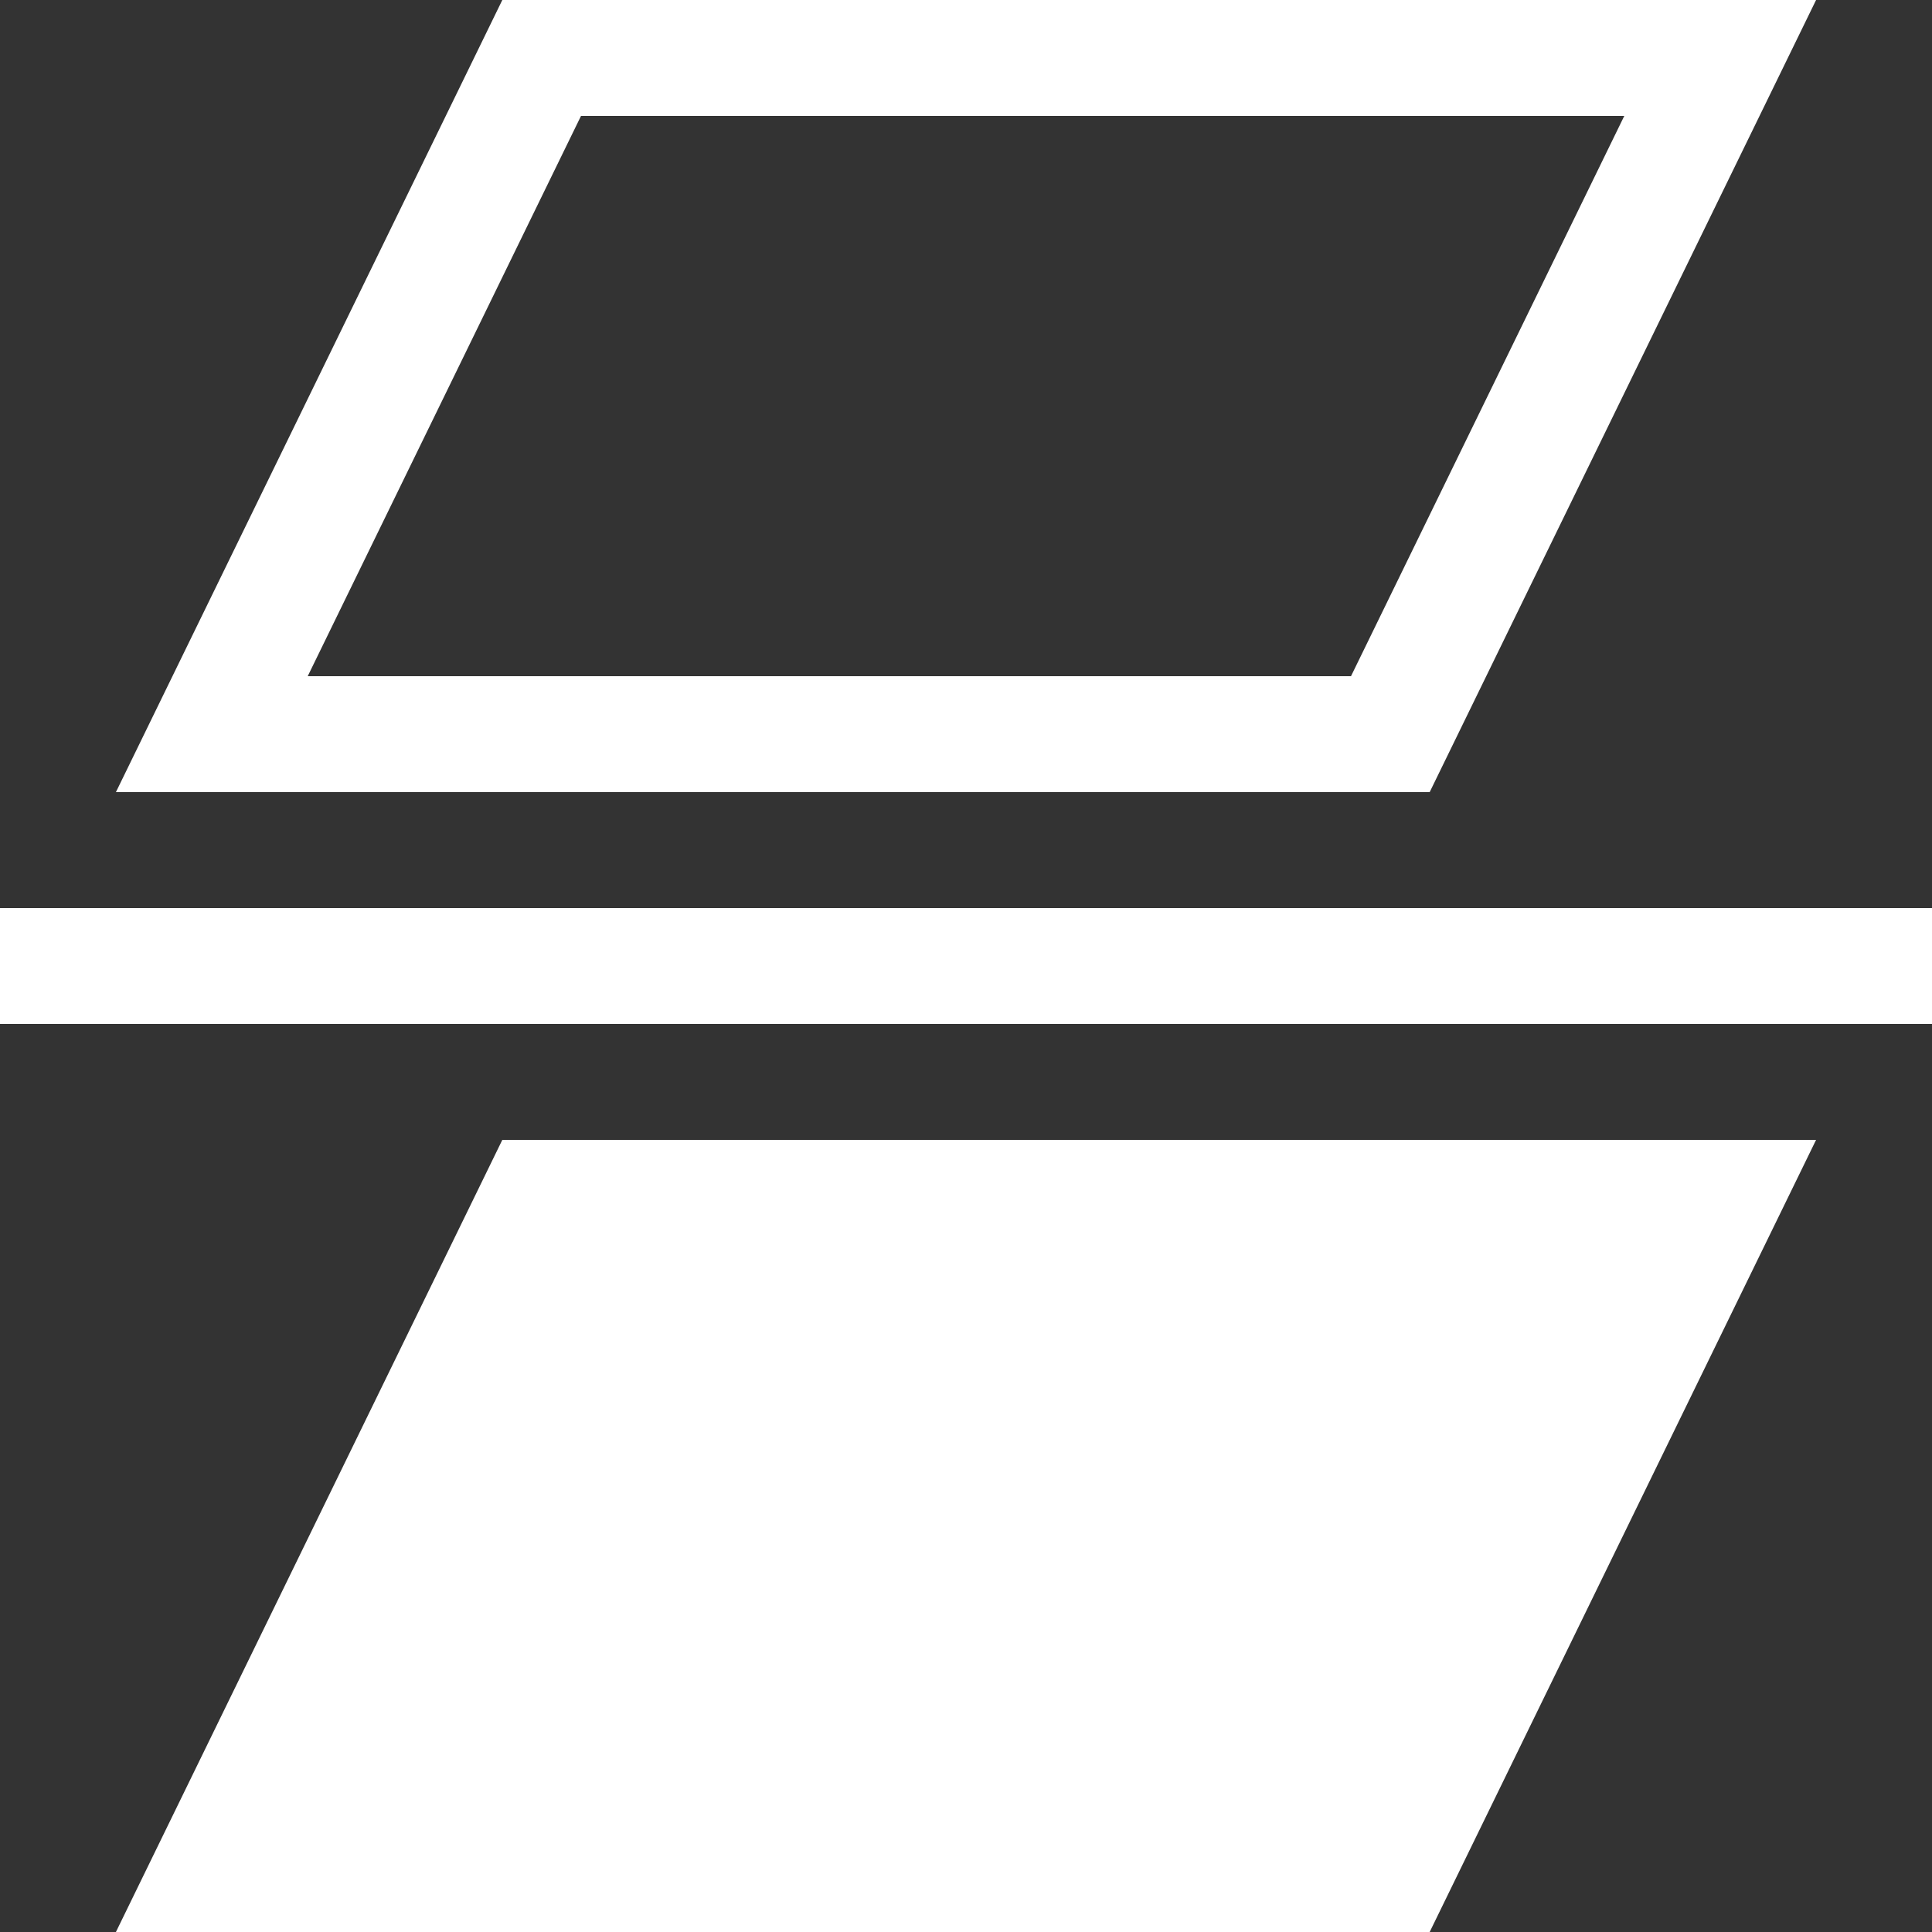 <svg width="100" height="100" xmlns="http://www.w3.org/2000/svg">
<rect width="100%" height="100%" fill="#333333" stroke="none"/>
<defs>
<style>.cls-1 {
        fill: #fff;
        fill-rule: evenodd;
      }</style>
</defs>
<path class="cls-1" d="M0 47h100v6H0v-6zm26 12h68l-20 41H6l20-41zm0-59h68L74 41H6L26 0zm58.073 6L69.927 35h-54L30.073 6h54z"/>
</svg>

